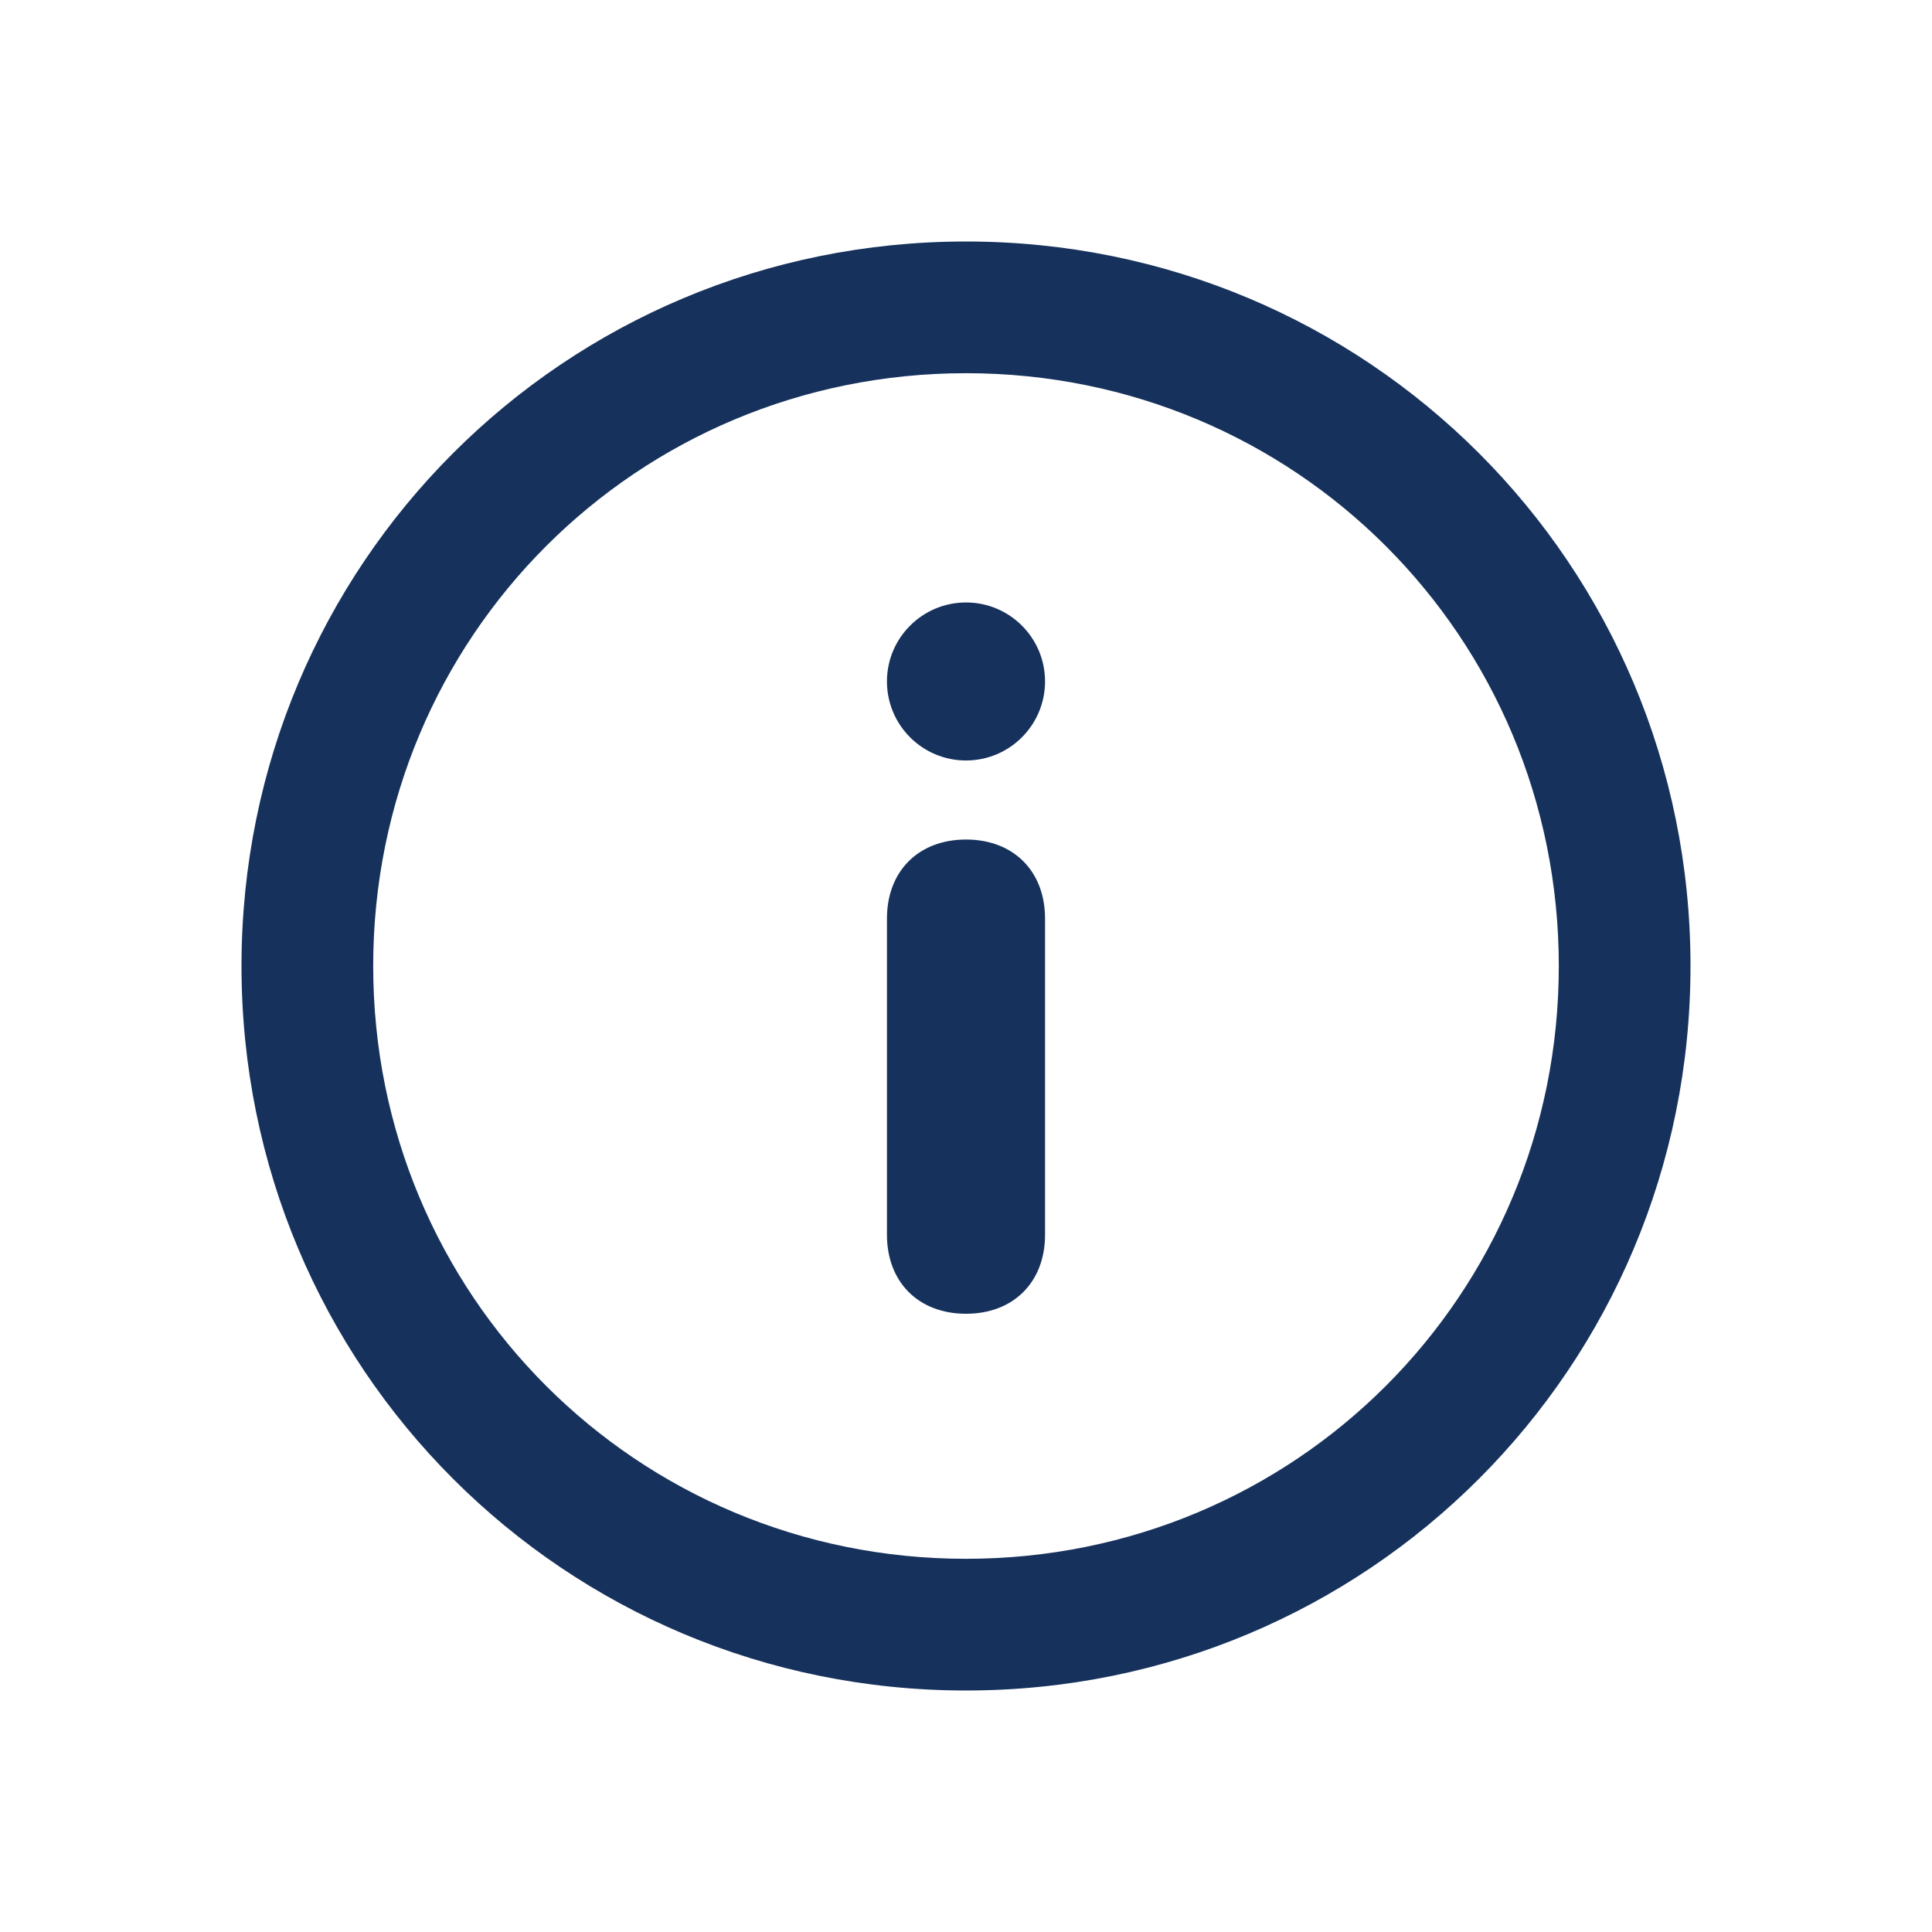 <svg xmlns="http://www.w3.org/2000/svg" xmlns:xlink="http://www.w3.org/1999/xlink" width="24" height="24" viewBox="0 0 24 24">
    <defs>
        <path id="hpw1j74sla" d="M12 3c-4.99 0-9 4.01-9 9s4.01 9 9 9 9-4.01 9-9-4.01-9-9-9zm0 16.364c-4.09 0-7.364-3.273-7.364-7.364 0-4.09 3.273-7.364 7.364-7.364 4.09 0 7.364 3.273 7.364 7.364 0 4.09-3.273 7.364-7.364 7.364zm.982-7.953v3.927c0 .59-.393.982-.982.982-.59 0-.982-.393-.982-.982v-3.927c0-.59.393-.982.982-.982.59 0 .982.393.982.982zM12 9.447c.542 0 .982-.44.982-.982s-.44-.981-.982-.981-.982.44-.982.981c0 .543.44.982.982.982z"/>
    </defs>
    <g fill="none" fill-rule="evenodd">
        <g>
            <g transform="translate(-208 -512) translate(208 512)">
                <path d="M0 0H24V24H0z"/>
                <use fill="#16325C" xlink:href="#hpw1j74sla"/>
            </g>
        </g>
    </g>
</svg>
